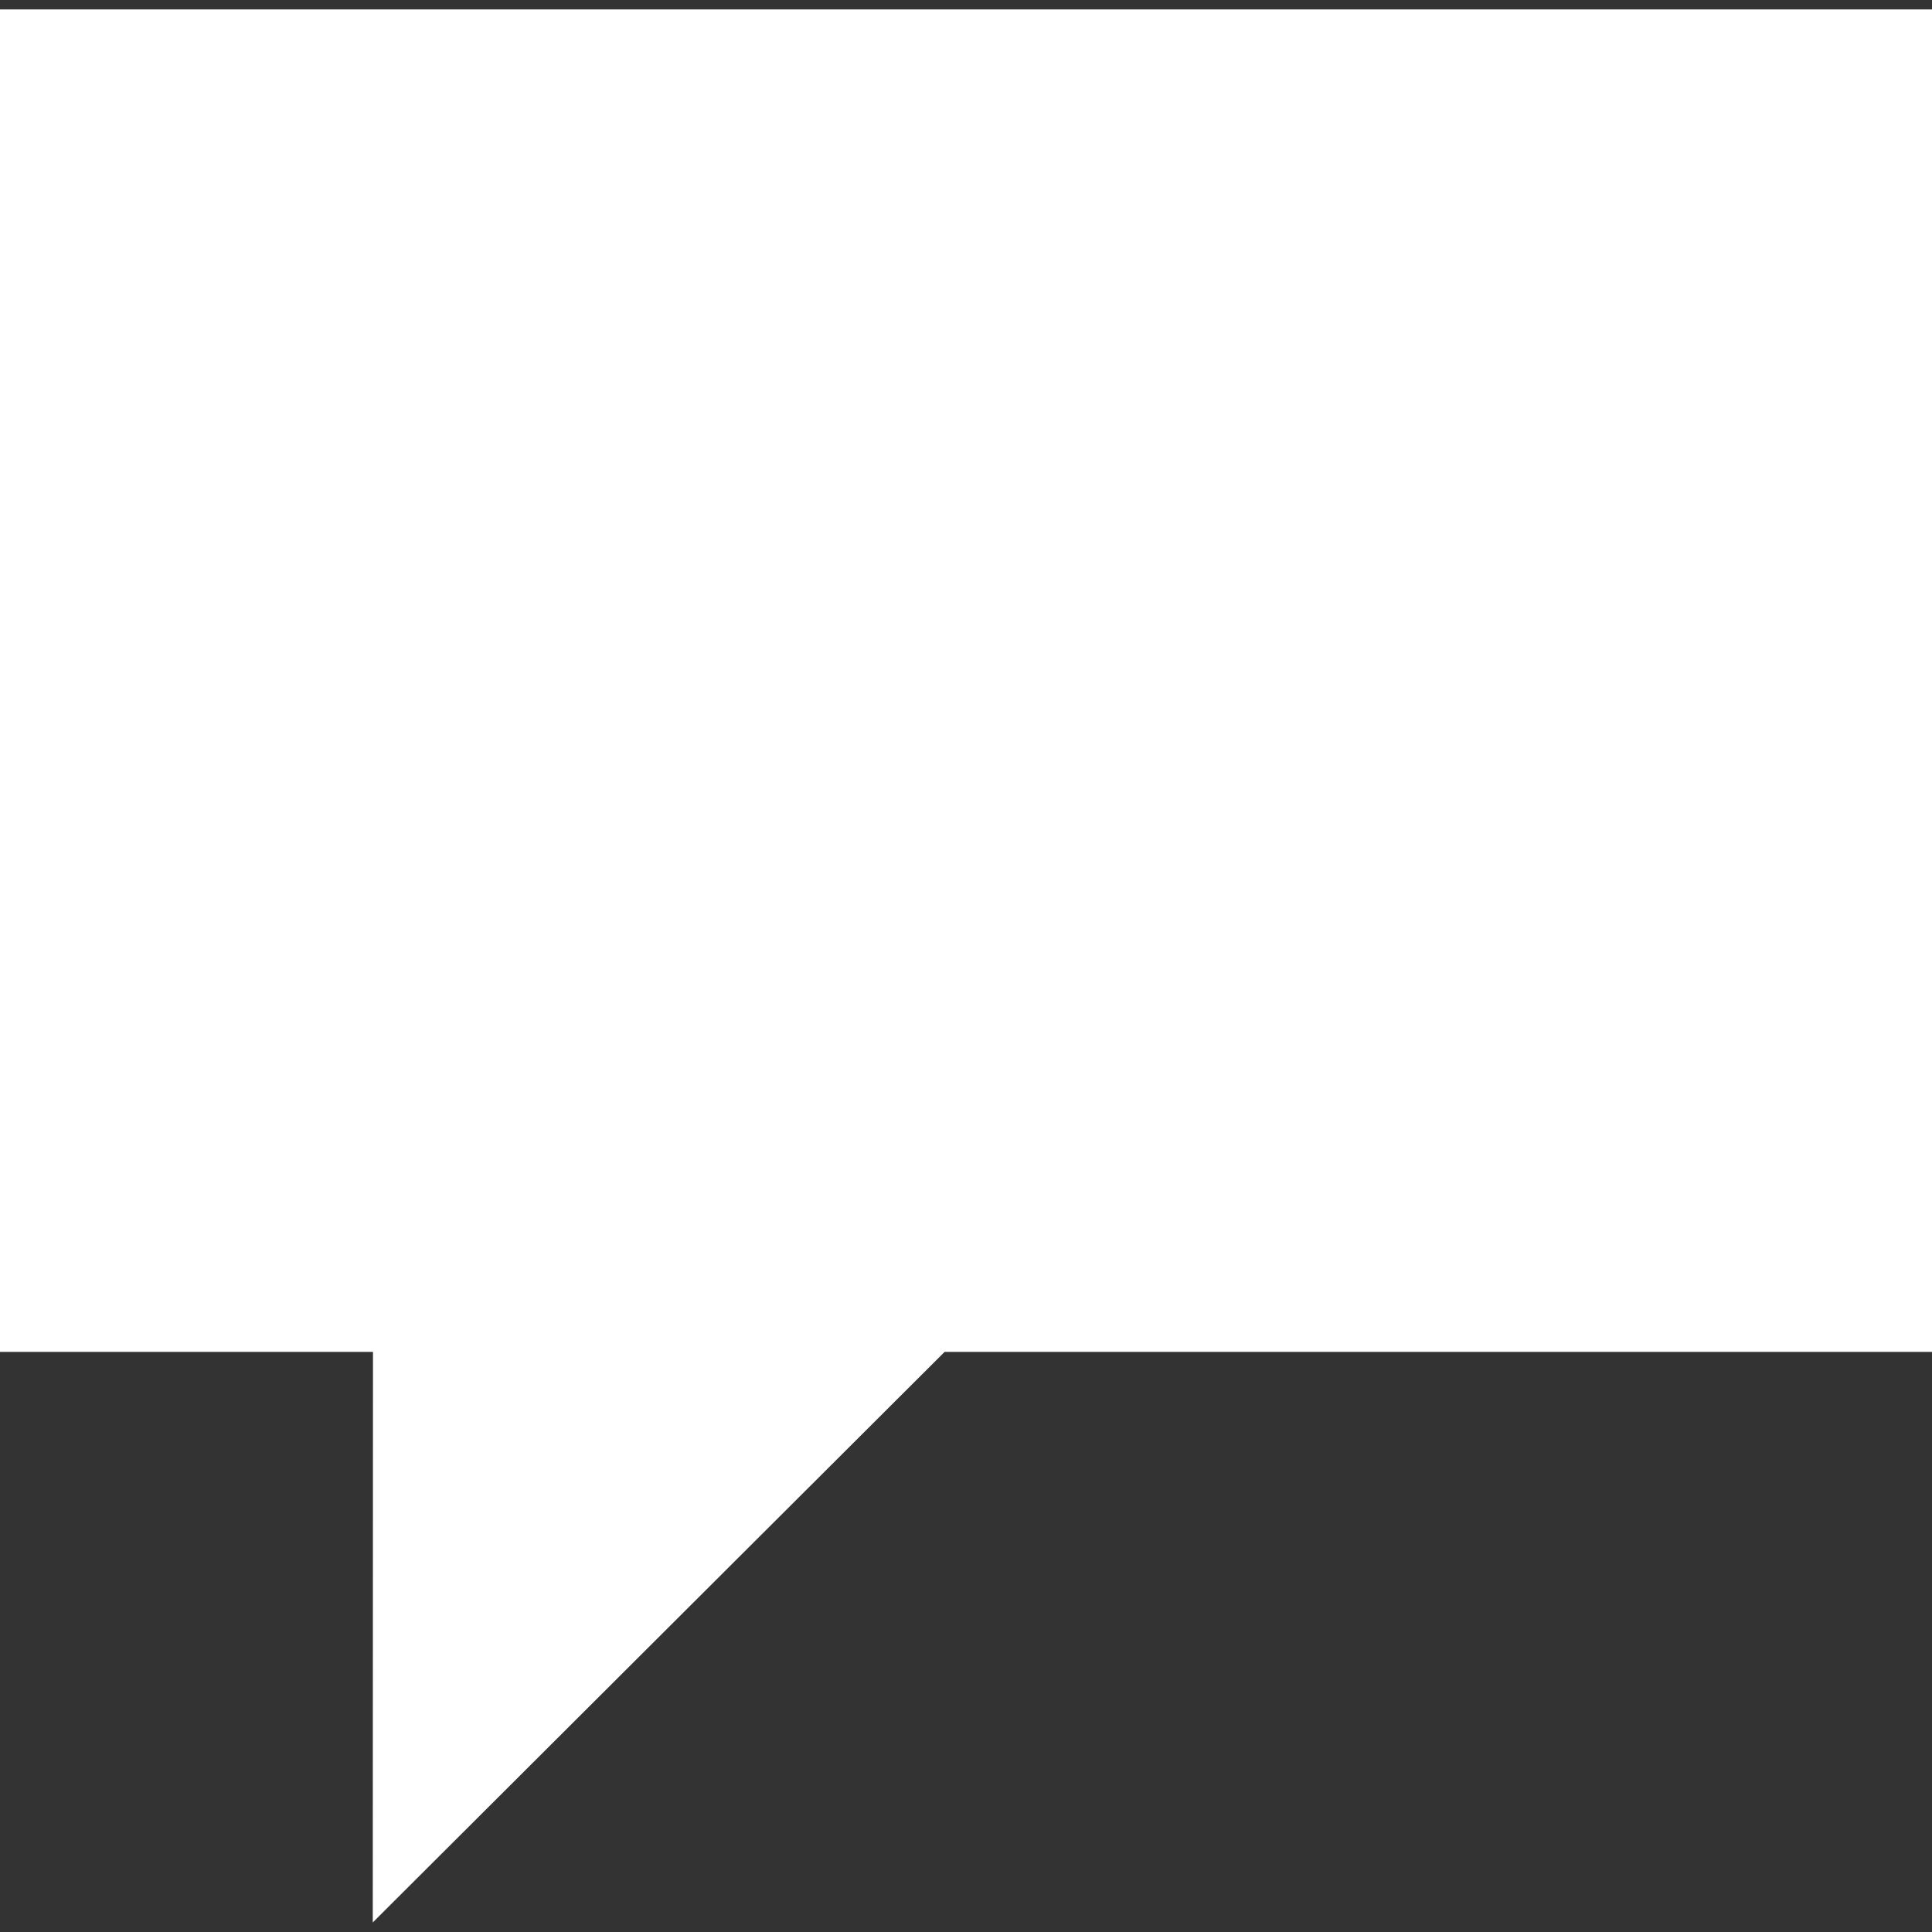 <svg width="18" height="18" viewBox="0 0 18 18" fill="none" xmlns="http://www.w3.org/2000/svg">
<rect x="0" y="0" width="18" height="18" fill="#333333" stroke="none"/>
<g clip-path="url(#clip0_20_260)">
<path d="M0 0.088V12.595H3.475L3.473 17.911L8.801 12.595H18V0.088H0Z" fill="white"/>
</g>
<defs>
<clipPath id="clip0_20_260">
<rect width="18" height="18" fill="white"/>
</clipPath>
</defs>
</svg>
